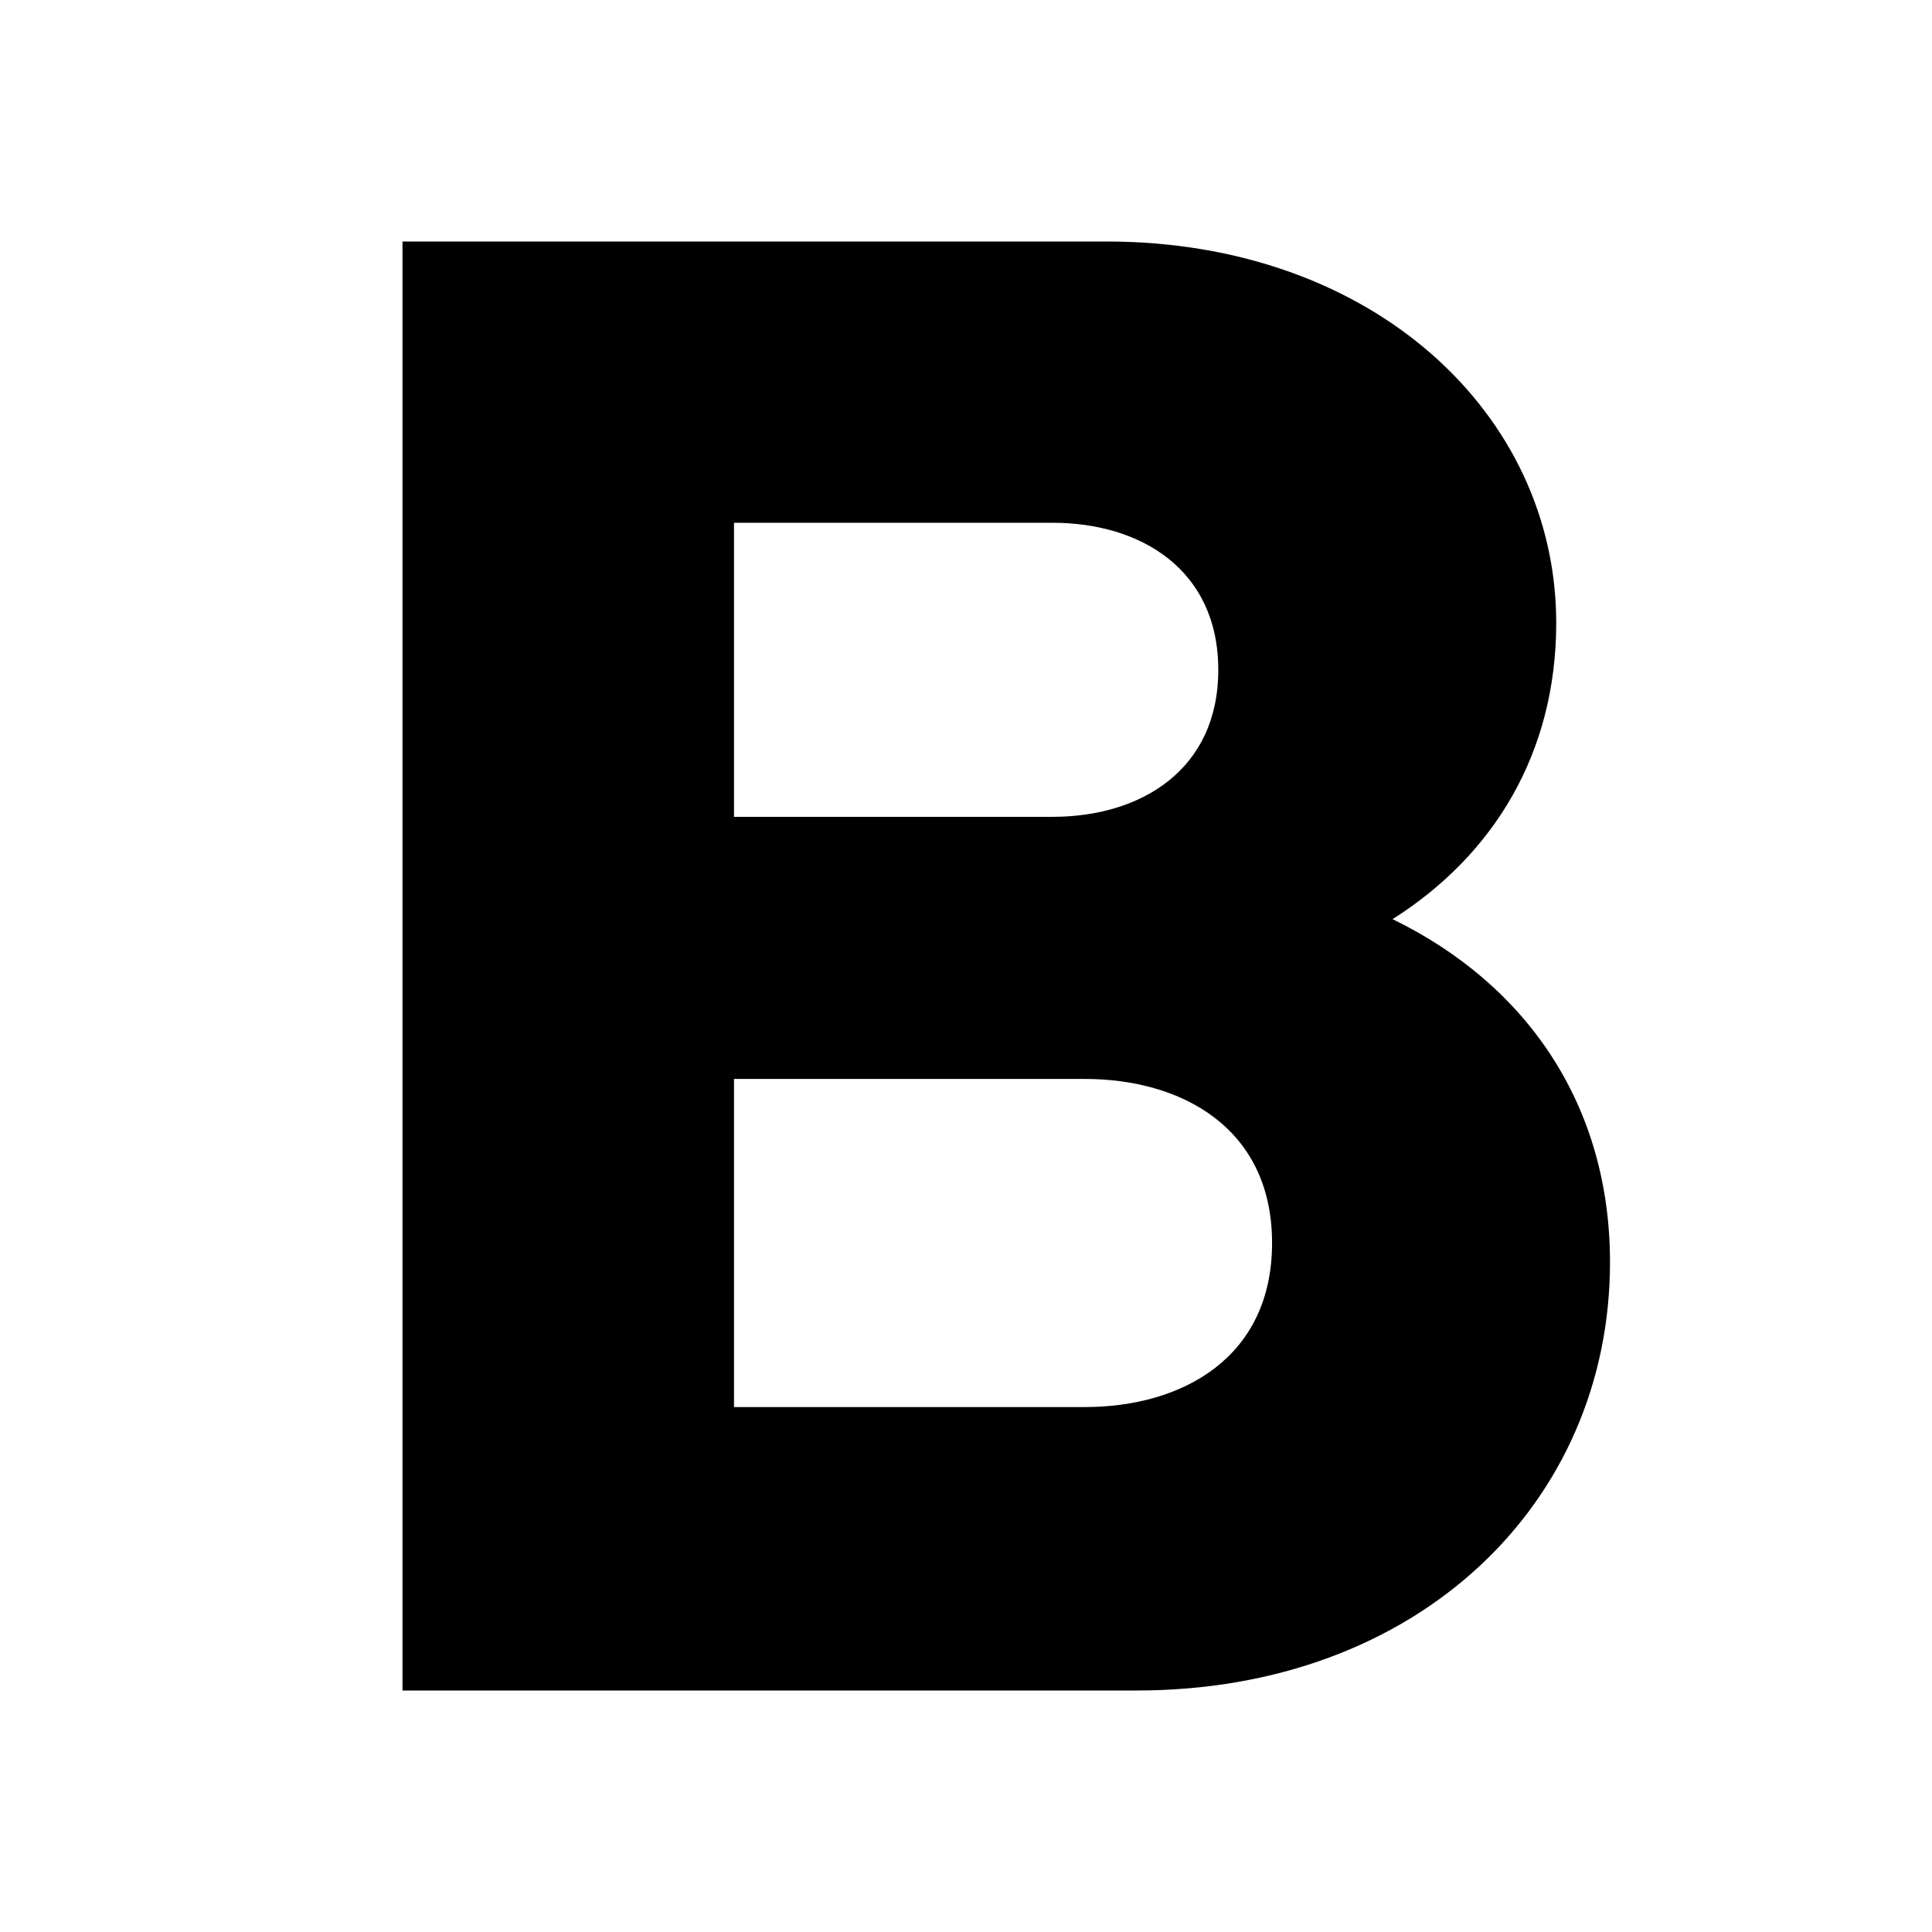 <svg width="24" height="24" viewBox="0 0 24 24" fill="none" xmlns="http://www.w3.org/2000/svg">
<path d="M17.299 11.418C18.556 10.623 19.332 9.353 19.332 7.738C19.332 5.144 17.059 3 13.743 3H5V21H14.118C17.62 21 20 18.671 20 15.679C20 13.747 18.984 12.238 17.299 11.418ZM13.075 6.494C14.171 6.494 15.134 7.076 15.134 8.321C15.134 9.565 14.171 10.147 13.075 10.147H9.118V6.494H13.075ZM9.118 17.479V13.403H13.476C14.679 13.403 15.802 14.012 15.802 15.441C15.802 16.871 14.679 17.479 13.476 17.479H9.118Z" fill="black"/>
</svg>
